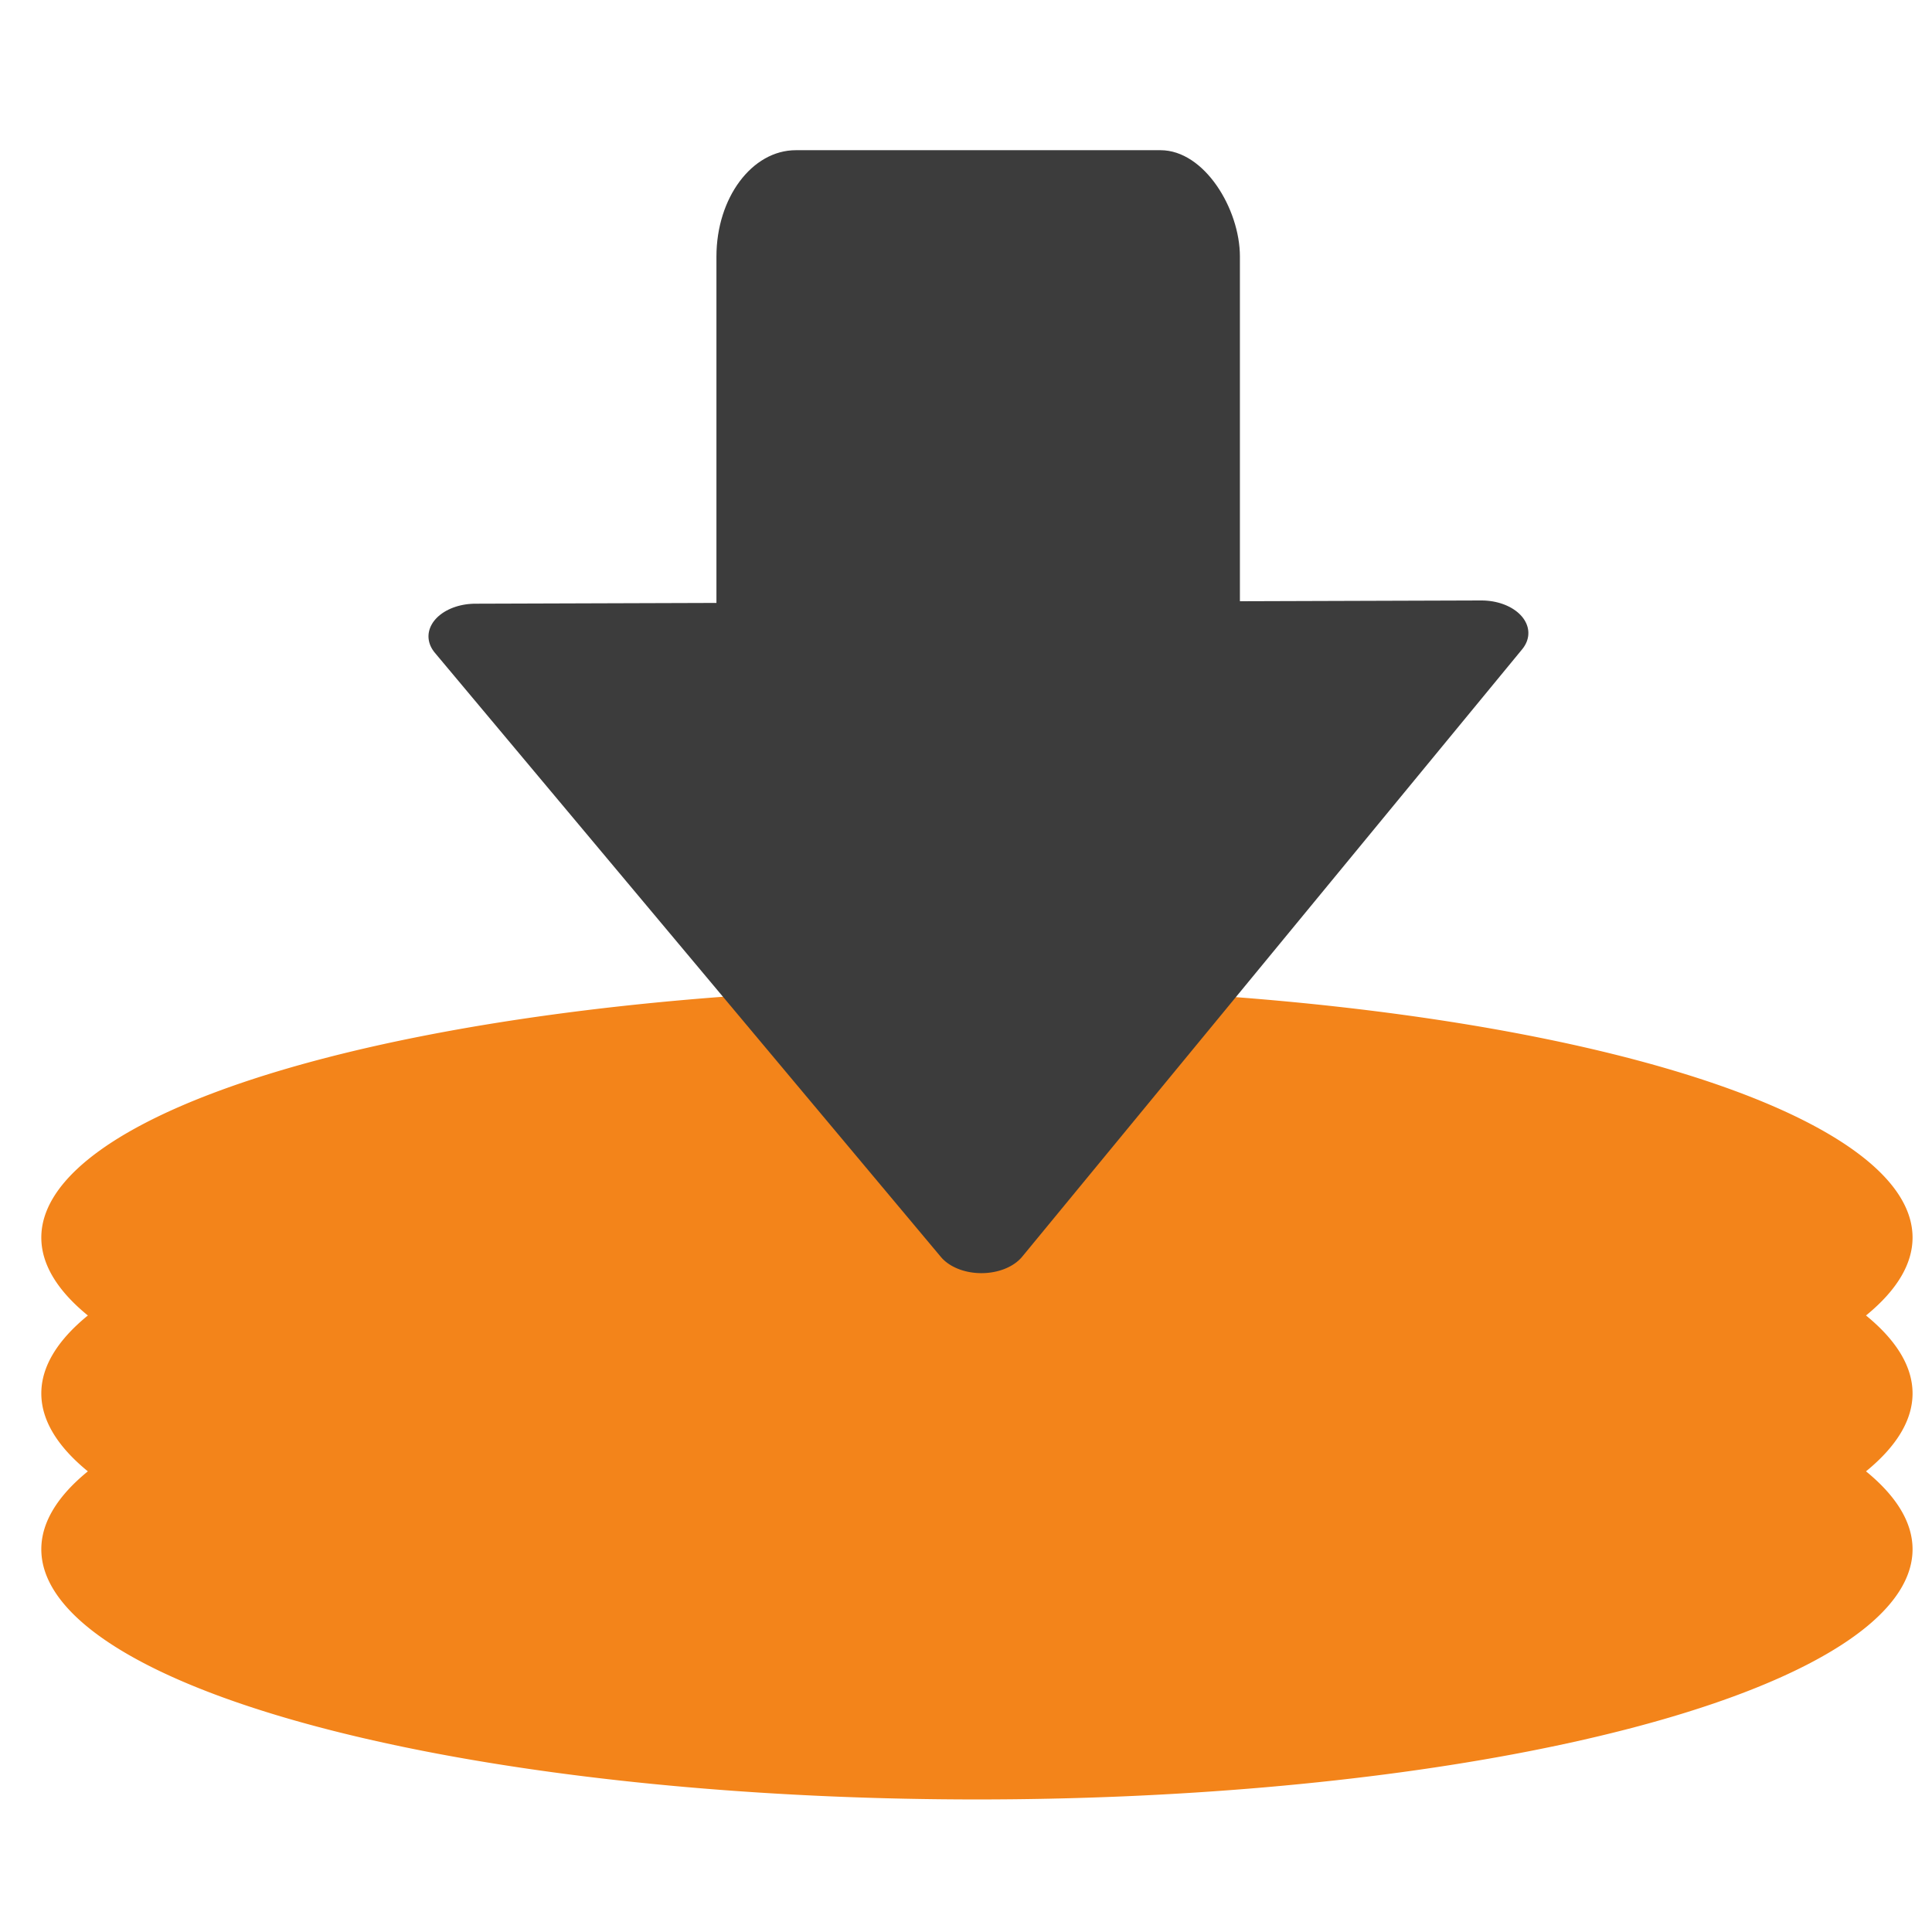 <?xml version="1.0" encoding="UTF-8" standalone="no"?>
<!-- Created with Inkscape (http://www.inkscape.org/) -->

<svg
   xmlns:dc="http://purl.org/dc/elements/1.1/"
   xmlns:cc="http://creativecommons.org/ns#"
   xmlns:rdf="http://www.w3.org/1999/02/22-rdf-syntax-ns#"
   xmlns:svg="http://www.w3.org/2000/svg"
   xmlns="http://www.w3.org/2000/svg"
   xmlns:sodipodi="http://sodipodi.sourceforge.net/DTD/sodipodi-0.dtd"
   xmlns:inkscape="http://www.inkscape.org/namespaces/inkscape"
   width="64"
   height="64"
   id="svg4110"
   version="1.1"
   inkscape:version="0.48.4 r9939"
   sodipodi:docname="import.svg">
  <defs
     id="defs4112">
    <inkscape:perspective
       sodipodi:type="inkscape:persp3d"
       inkscape:vp_x="286.54545 : 180.36364 : 1"
       inkscape:vp_y="1159.1121 : -372.01126 : 1"
       inkscape:vp_z="600.31665 : -5.7038 : 1"
       inkscape:persp3d-origin="318.54545 : 169.69697 : 1"
       id="perspective10028" />
    <filter
       id="filter10198"
       inkscape:label="light_arrow"
       inkscape:menu="ABCs"
       inkscape:menu-tooltip="Basic specular bevel to use for building textures"
       color-interpolation-filters="sRGB">
      <feGaussianBlur
         id="feGaussianBlur10200"
         result="result0"
         in="SourceAlpha"
         stdDeviation="6" />
      <feSpecularLighting
         id="feSpecularLighting10202"
         specularExponent="25"
         specularConstant="1"
         surfaceScale="10"
         lighting-color="rgb(255,255,255)"
         result="result1"
         in="result0">
        <feDistantLight
           id="feDistantLight10204"
           azimuth="235"
           elevation="45" />
      </feSpecularLighting>
      <feComposite
         id="feComposite10206"
         in2="result1"
         k3="1"
         k2="1"
         operator="arithmetic"
         result="result4"
         in="SourceGraphic" />
      <feComposite
         id="feComposite10208"
         in2="SourceAlpha"
         operator="in"
         result="result2"
         in="result4" />
    </filter>
    <filter
       id="filter3104"
       inkscape:label="Diffuse light"
       inkscape:menu="ABCs"
       inkscape:menu-tooltip="Basic diffuse bevel to use for building textures"
       color-interpolation-filters="sRGB">
      <feGaussianBlur
         id="feGaussianBlur3106"
         stdDeviation="6"
         in="SourceGraphic"
         result="result0" />
      <feDiffuseLighting
         id="feDiffuseLighting3108"
         diffuseConstant="1"
         surfaceScale="10"
         result="result5">
        <feDistantLight
           id="feDistantLight3110"
           elevation="25"
           azimuth="235" />
      </feDiffuseLighting>
      <feComposite
         id="feComposite3112"
         in2="SourceGraphic"
         k1="1"
         in="result5"
         result="result4"
         operator="arithmetic"
         k2="0"
         k3="0.6" />
    </filter>
    <filter
       id="filter3114"
       inkscape:label="Diffuse light"
       inkscape:menu="ABCs"
       inkscape:menu-tooltip="Basic diffuse bevel to use for building textures"
       color-interpolation-filters="sRGB">
      <feGaussianBlur
         id="feGaussianBlur3116"
         stdDeviation="6"
         in="SourceGraphic"
         result="result0" />
      <feDiffuseLighting
         id="feDiffuseLighting3118"
         diffuseConstant="1"
         surfaceScale="10"
         result="result5">
        <feDistantLight
           id="feDistantLight3120"
           elevation="25"
           azimuth="235" />
      </feDiffuseLighting>
      <feComposite
         id="feComposite3122"
         in2="SourceGraphic"
         k1="1"
         in="result5"
         result="result4"
         operator="arithmetic"
         k2="0"
         k3="0.6" />
    </filter>
    <filter
       id="filter3124"
       inkscape:label="Diffuse light"
       inkscape:menu="ABCs"
       inkscape:menu-tooltip="Basic diffuse bevel to use for building textures"
       color-interpolation-filters="sRGB">
      <feGaussianBlur
         id="feGaussianBlur3126"
         stdDeviation="6"
         in="SourceGraphic"
         result="result0" />
      <feDiffuseLighting
         id="feDiffuseLighting3128"
         diffuseConstant="1"
         surfaceScale="10"
         result="result5">
        <feDistantLight
           id="feDistantLight3130"
           elevation="25"
           azimuth="235" />
      </feDiffuseLighting>
      <feComposite
         id="feComposite3132"
         in2="SourceGraphic"
         k1="1"
         in="result5"
         result="result4"
         operator="arithmetic"
         k2="0"
         k3="0.6" />
    </filter>
  </defs>
  <sodipodi:namedview
     id="base"
     pagecolor="#ffffff"
     bordercolor="#666666"
     borderopacity="1.0"
     inkscape:pageopacity="0.0"
     inkscape:pageshadow="2"
     inkscape:zoom="2.56"
     inkscape:cx="-46.226562"
     inkscape:cy="18.08299"
     inkscape:current-layer="layer1"
     showgrid="true"
     inkscape:document-units="px"
     inkscape:grid-bbox="true"
     inkscape:window-width="1393"
     inkscape:window-height="823"
     inkscape:window-x="41"
     inkscape:window-y="25"
     inkscape:window-maximized="0" />
  <g
     id="layer1"
     inkscape:label="Layer 1"
     inkscape:groupmode="layer">
    <path
       transform="matrix(0.171,0,0,0.136,-171.502,35.18)"
       sodipodi:type="arc"
       style="fill:#f3841a;fill-opacity:1;fill-rule:nonzero;stroke:none;filter:url(#filter3124)"
       id="path10106-6-9"
       sodipodi:cx="1192.1875"
       sodipodi:cy="118.6875"
       sodipodi:rx="181.25"
       sodipodi:ry="60.9375"
       d="m 1373.438,118.688 a 181.25,60.938 0 1 1 -362.5,0 181.25,60.938 0 1 1 362.5,0 z" />
    <path
       transform="matrix(0.171,0,0,0.136,-171.502,30.017)"
       sodipodi:type="arc"
       style="fill:#f3841a;fill-opacity:1;fill-rule:nonzero;stroke:none;filter:url(#filter3114)"
       id="path10106-6-0"
       sodipodi:cx="1192.1875"
       sodipodi:cy="118.6875"
       sodipodi:rx="181.25"
       sodipodi:ry="60.9375"
       d="m 1373.438,118.688 a 181.25,60.938 0 1 1 -362.5,0 181.25,60.938 0 1 1 362.5,0 z" />
    <path
       transform="matrix(0.171,0,0,0.136,-171.502,24.854)"
       sodipodi:type="arc"
       style="fill:#f3841a;fill-opacity:1;fill-rule:nonzero;stroke:none;filter:url(#filter3104)"
       id="path10106-6"
       sodipodi:cx="1192.1875"
       sodipodi:cy="118.6875"
       sodipodi:rx="181.25"
       sodipodi:ry="60.9375"
       d="m 1373.438,118.688 a 181.25,60.938 0 1 1 -362.5,0 181.25,60.938 0 1 1 362.5,0 z" />
    <g
       id="g10184"
       transform="matrix(0.171,0,0,0.229,-194.706,26.589)"
       style="filter:url(#filter10198)">
      <path
         transform="matrix(-0.621,0.382,0.735,0.322,1872.076,-314.369)"
         inkscape:transform-center-y="11.399779"
         inkscape:transform-center-x="-23.182628"
         d="M 941.406,56.188 742.184,19.646 873.441,-134.615 z"
         inkscape:randomized="0"
         inkscape:rounded="0"
         inkscape:flatsided="true"
         sodipodi:arg2="1.7522007"
         sodipodi:arg1="0.7050031"
         sodipodi:r2="58.469921"
         sodipodi:r1="116.93984"
         sodipodi:cy="-19.59375"
         sodipodi:cx="852.34375"
         sodipodi:sides="3"
         id="path10170"
         style="fill:#3c3c3c;fill-opacity:1;fill-rule:nonzero;stroke:#3c3c3c;stroke-width:18.894;stroke-linecap:round;stroke-linejoin:round;stroke-miterlimit:4;stroke-opacity:1;stroke-dasharray:none"
         sodipodi:type="star" />
      <rect
         ry="15.384"
         y="-94.382"
         x="1277.421"
         height="96.972"
         width="101.407"
         id="rect10172"
         style="fill:#3c3c3c;fill-opacity:1;fill-rule:nonzero;stroke:none" />
    </g>
  </g>
</svg>
